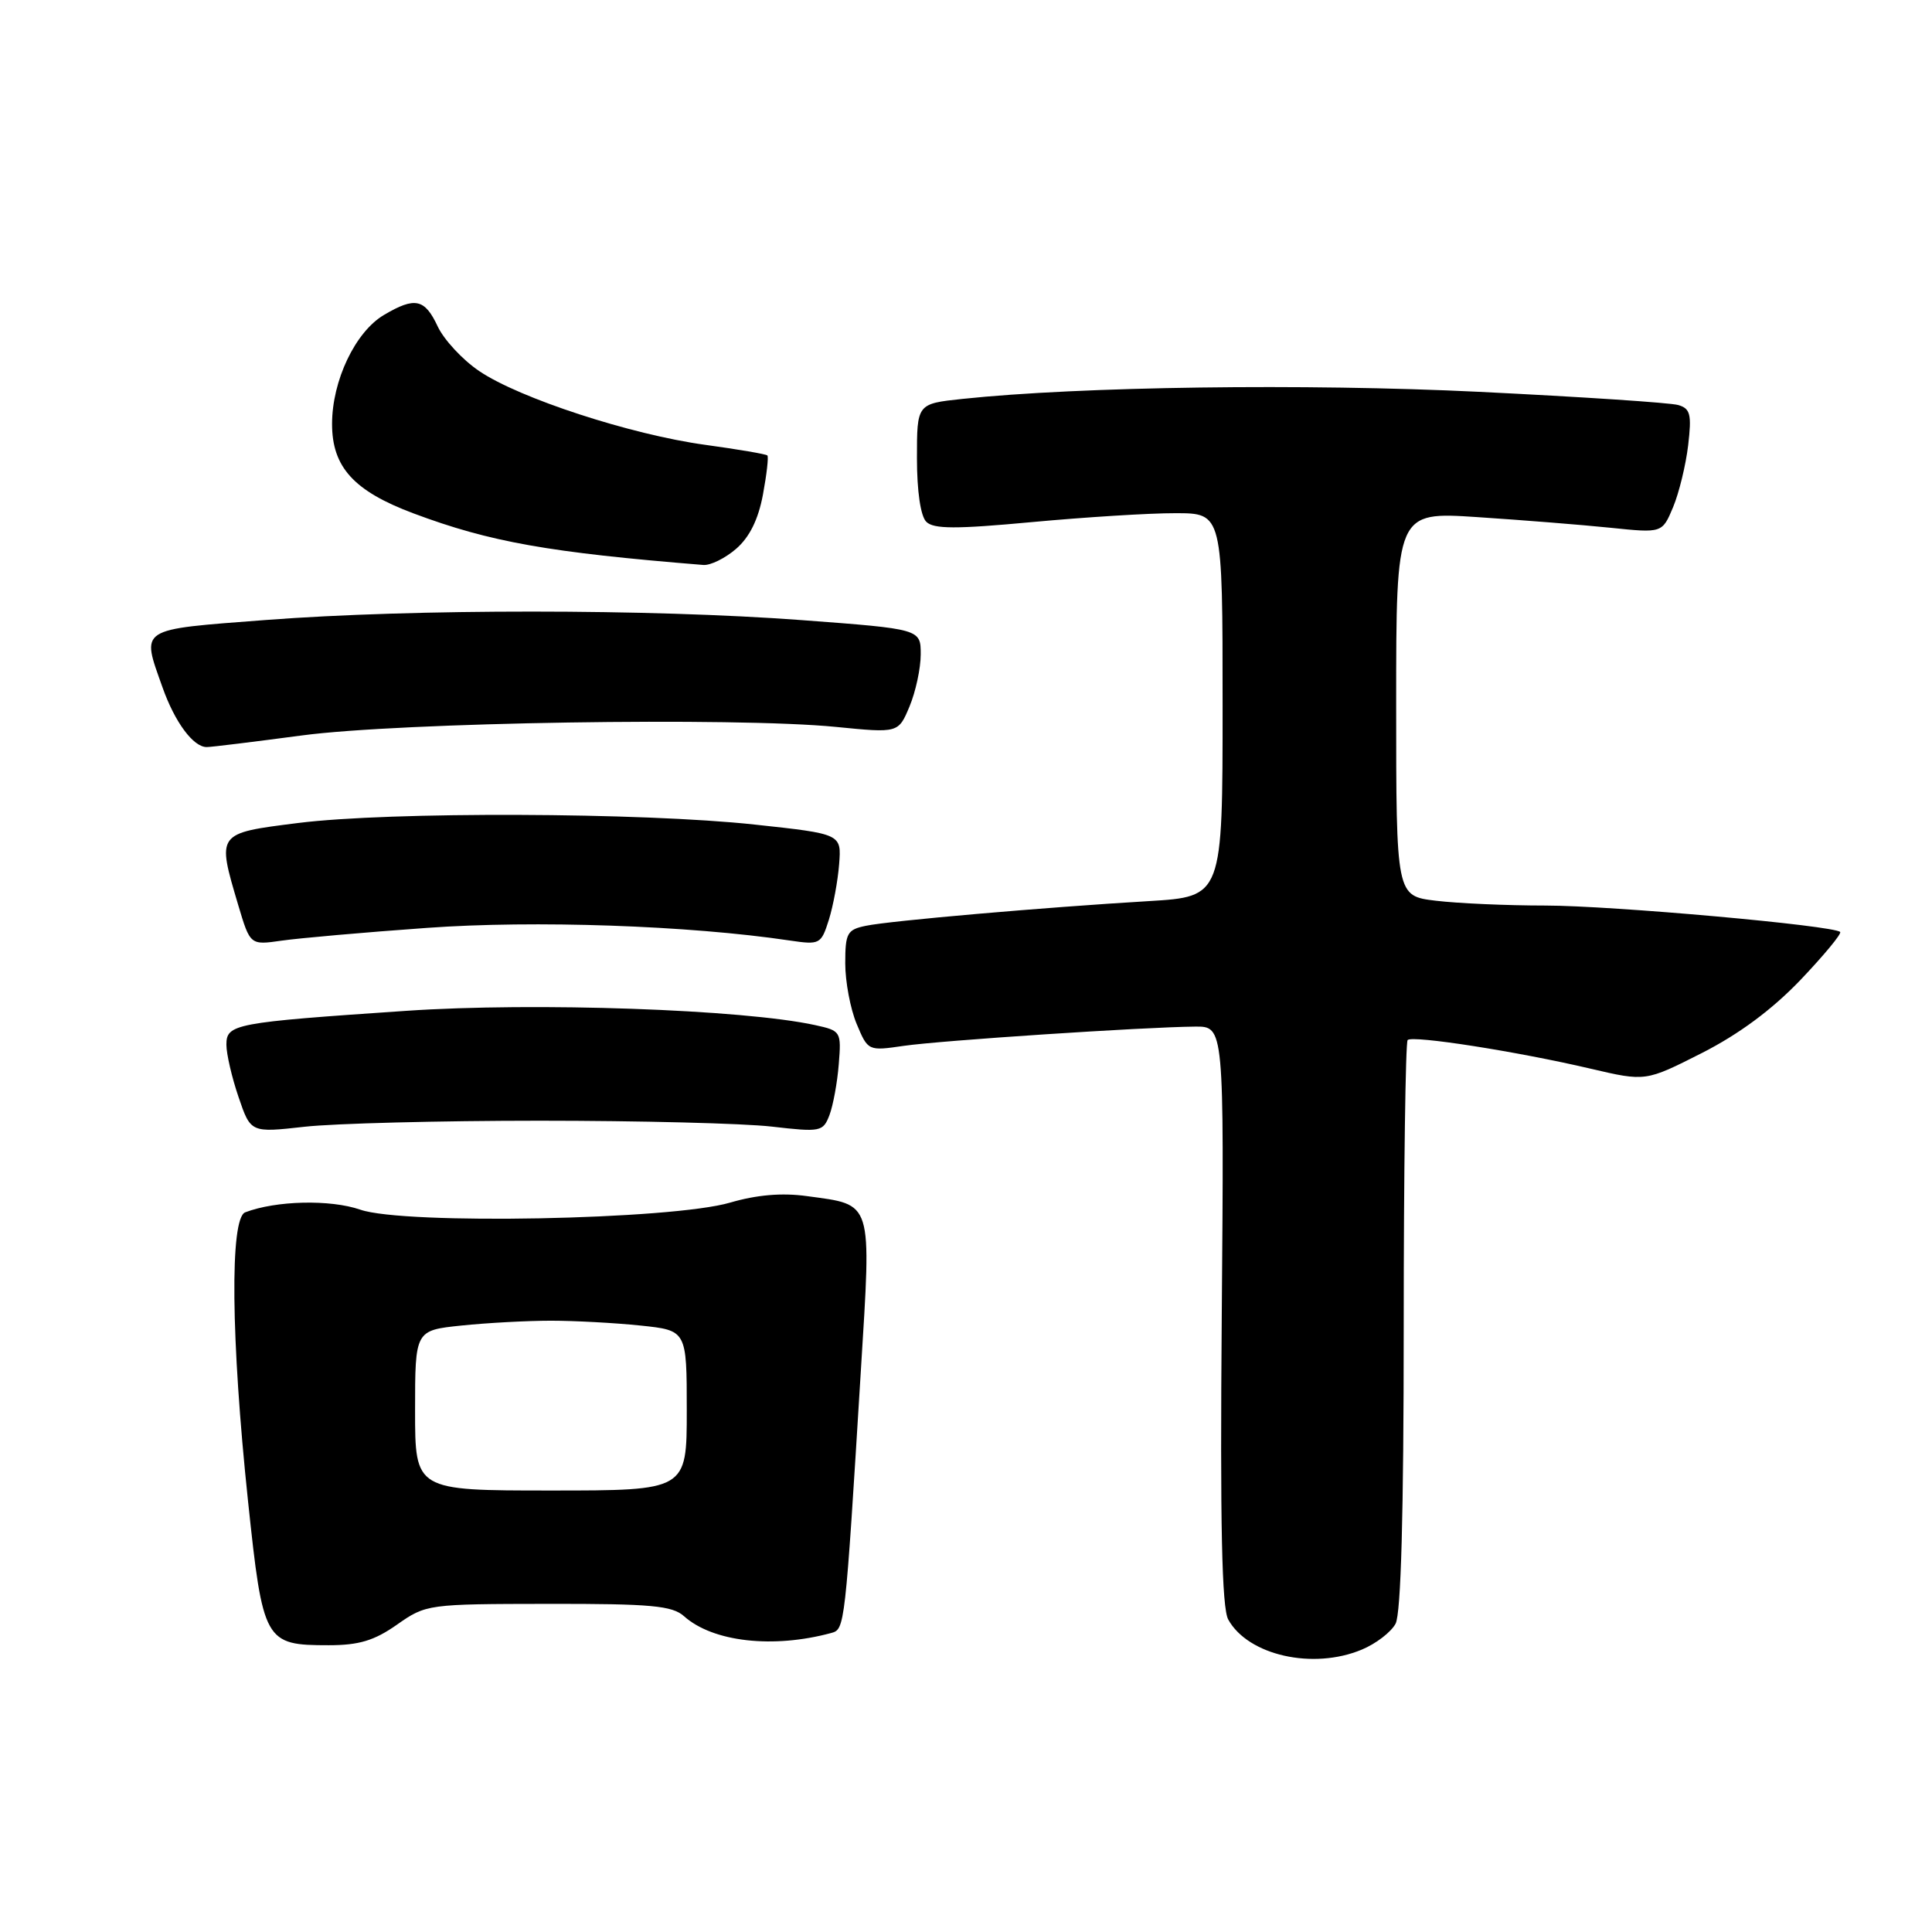 <?xml version="1.0" encoding="UTF-8" standalone="no"?>
<!DOCTYPE svg PUBLIC "-//W3C//DTD SVG 1.1//EN" "http://www.w3.org/Graphics/SVG/1.1/DTD/svg11.dtd" >
<svg xmlns="http://www.w3.org/2000/svg" xmlns:xlink="http://www.w3.org/1999/xlink" version="1.1" viewBox="0 0 256 256">
 <g >
 <path fill="currentColor"
d=" M 180.45 218.58 C 182.31 217.81 184.33 216.26 184.92 215.15 C 185.64 213.81 186.00 200.61 186.00 175.73 C 186.00 155.16 186.24 138.10 186.52 137.81 C 187.18 137.16 201.06 139.33 210.78 141.61 C 218.05 143.31 218.05 143.31 225.49 139.54 C 230.43 137.03 234.81 133.78 238.58 129.84 C 241.69 126.57 244.05 123.72 243.83 123.49 C 242.96 122.63 213.62 120.00 204.78 119.99 C 199.68 119.99 193.14 119.70 190.25 119.35 C 185.00 118.72 185.00 118.72 185.00 93.26 C 185.00 67.81 185.00 67.81 195.75 68.52 C 201.66 68.91 209.59 69.54 213.38 69.93 C 220.25 70.64 220.25 70.64 221.69 67.21 C 222.48 65.32 223.38 61.62 223.69 59.00 C 224.17 54.90 223.98 54.14 222.38 53.67 C 221.34 53.36 209.47 52.58 196.00 51.92 C 172.99 50.80 143.05 51.21 127.50 52.86 C 121.50 53.50 121.50 53.50 121.50 60.70 C 121.50 65.08 121.98 68.39 122.74 69.14 C 123.71 70.11 126.65 70.12 136.74 69.18 C 143.76 68.53 152.31 67.99 155.75 68.00 C 162.00 68.00 162.00 68.00 162.00 93.41 C 162.00 118.81 162.00 118.81 152.25 119.40 C 138.33 120.23 117.98 122.00 114.75 122.67 C 112.25 123.18 112.00 123.64 112.00 127.65 C 112.00 130.08 112.68 133.69 113.51 135.67 C 115.01 139.26 115.03 139.27 119.76 138.58 C 124.67 137.87 151.57 136.09 158.35 136.03 C 162.20 136.00 162.20 136.00 161.89 174.25 C 161.66 202.06 161.90 213.07 162.75 214.60 C 165.38 219.35 173.99 221.29 180.45 218.58 Z  M 52.61 215.27 C 56.45 212.57 56.69 212.54 72.64 212.52 C 86.28 212.50 89.08 212.76 90.64 214.16 C 94.46 217.57 102.43 218.47 110.14 216.38 C 111.95 215.89 111.97 215.75 114.07 181.59 C 115.47 158.83 115.74 159.70 106.92 158.49 C 103.61 158.03 100.28 158.32 96.75 159.35 C 89.00 161.63 53.57 162.31 47.75 160.29 C 43.76 158.91 36.57 159.08 32.49 160.64 C 30.44 161.43 30.60 177.41 32.86 198.86 C 34.84 217.59 35.06 218.00 43.55 218.00 C 47.57 218.00 49.59 217.39 52.61 215.27 Z  M 71.50 148.50 C 84.70 148.50 98.54 148.85 102.26 149.28 C 108.75 150.03 109.06 149.96 109.91 147.75 C 110.39 146.47 110.95 143.45 111.14 141.02 C 111.49 136.68 111.43 136.58 108.00 135.83 C 98.48 133.75 70.88 132.78 53.84 133.94 C 31.00 135.49 30.00 135.68 30.00 138.44 C 30.00 139.65 30.72 142.77 31.61 145.37 C 33.22 150.10 33.22 150.10 40.36 149.30 C 44.29 148.86 58.30 148.50 71.50 148.50 Z  M 56.57 122.95 C 70.77 121.92 91.31 122.63 104.63 124.62 C 108.64 125.21 108.80 125.13 109.83 121.87 C 110.41 120.01 111.02 116.70 111.19 114.50 C 111.50 110.50 111.50 110.50 100.00 109.26 C 85.04 107.64 51.60 107.53 39.51 109.05 C 28.65 110.42 28.72 110.33 31.57 119.94 C 33.15 125.24 33.15 125.24 37.32 124.64 C 39.62 124.31 48.28 123.54 56.57 122.95 Z  M 40.00 97.45 C 53.01 95.71 97.46 95.00 110.77 96.32 C 119.04 97.14 119.04 97.14 120.52 93.60 C 121.33 91.66 122.00 88.55 122.00 86.71 C 122.00 83.35 122.00 83.35 106.25 82.17 C 86.12 80.67 54.77 80.66 35.25 82.15 C 18.17 83.46 18.71 83.11 21.53 91.07 C 23.16 95.69 25.62 99.01 27.40 98.99 C 28.01 98.99 33.67 98.29 40.00 97.45 Z  M 97.53 72.73 C 99.31 71.19 100.47 68.86 101.09 65.56 C 101.59 62.87 101.86 60.52 101.68 60.35 C 101.51 60.17 97.79 59.54 93.43 58.94 C 83.59 57.59 68.81 52.77 63.50 49.17 C 61.30 47.69 58.83 45.02 58.00 43.26 C 56.28 39.58 54.99 39.30 50.88 41.73 C 47.08 43.97 44.00 50.44 44.00 56.18 C 44.00 61.90 46.89 65.07 54.80 68.03 C 64.93 71.82 72.69 73.20 93.19 74.86 C 94.13 74.94 96.08 73.98 97.53 72.73 Z  M 55.00 186.89 C 55.00 176.28 55.00 176.28 61.15 175.64 C 64.53 175.29 69.86 175.00 73.00 175.00 C 76.14 175.00 81.47 175.29 84.85 175.64 C 91.00 176.28 91.00 176.28 91.00 186.89 C 91.00 197.50 91.00 197.50 73.00 197.50 C 55.00 197.50 55.00 197.50 55.00 186.89 Z "/>
</g>
</svg>